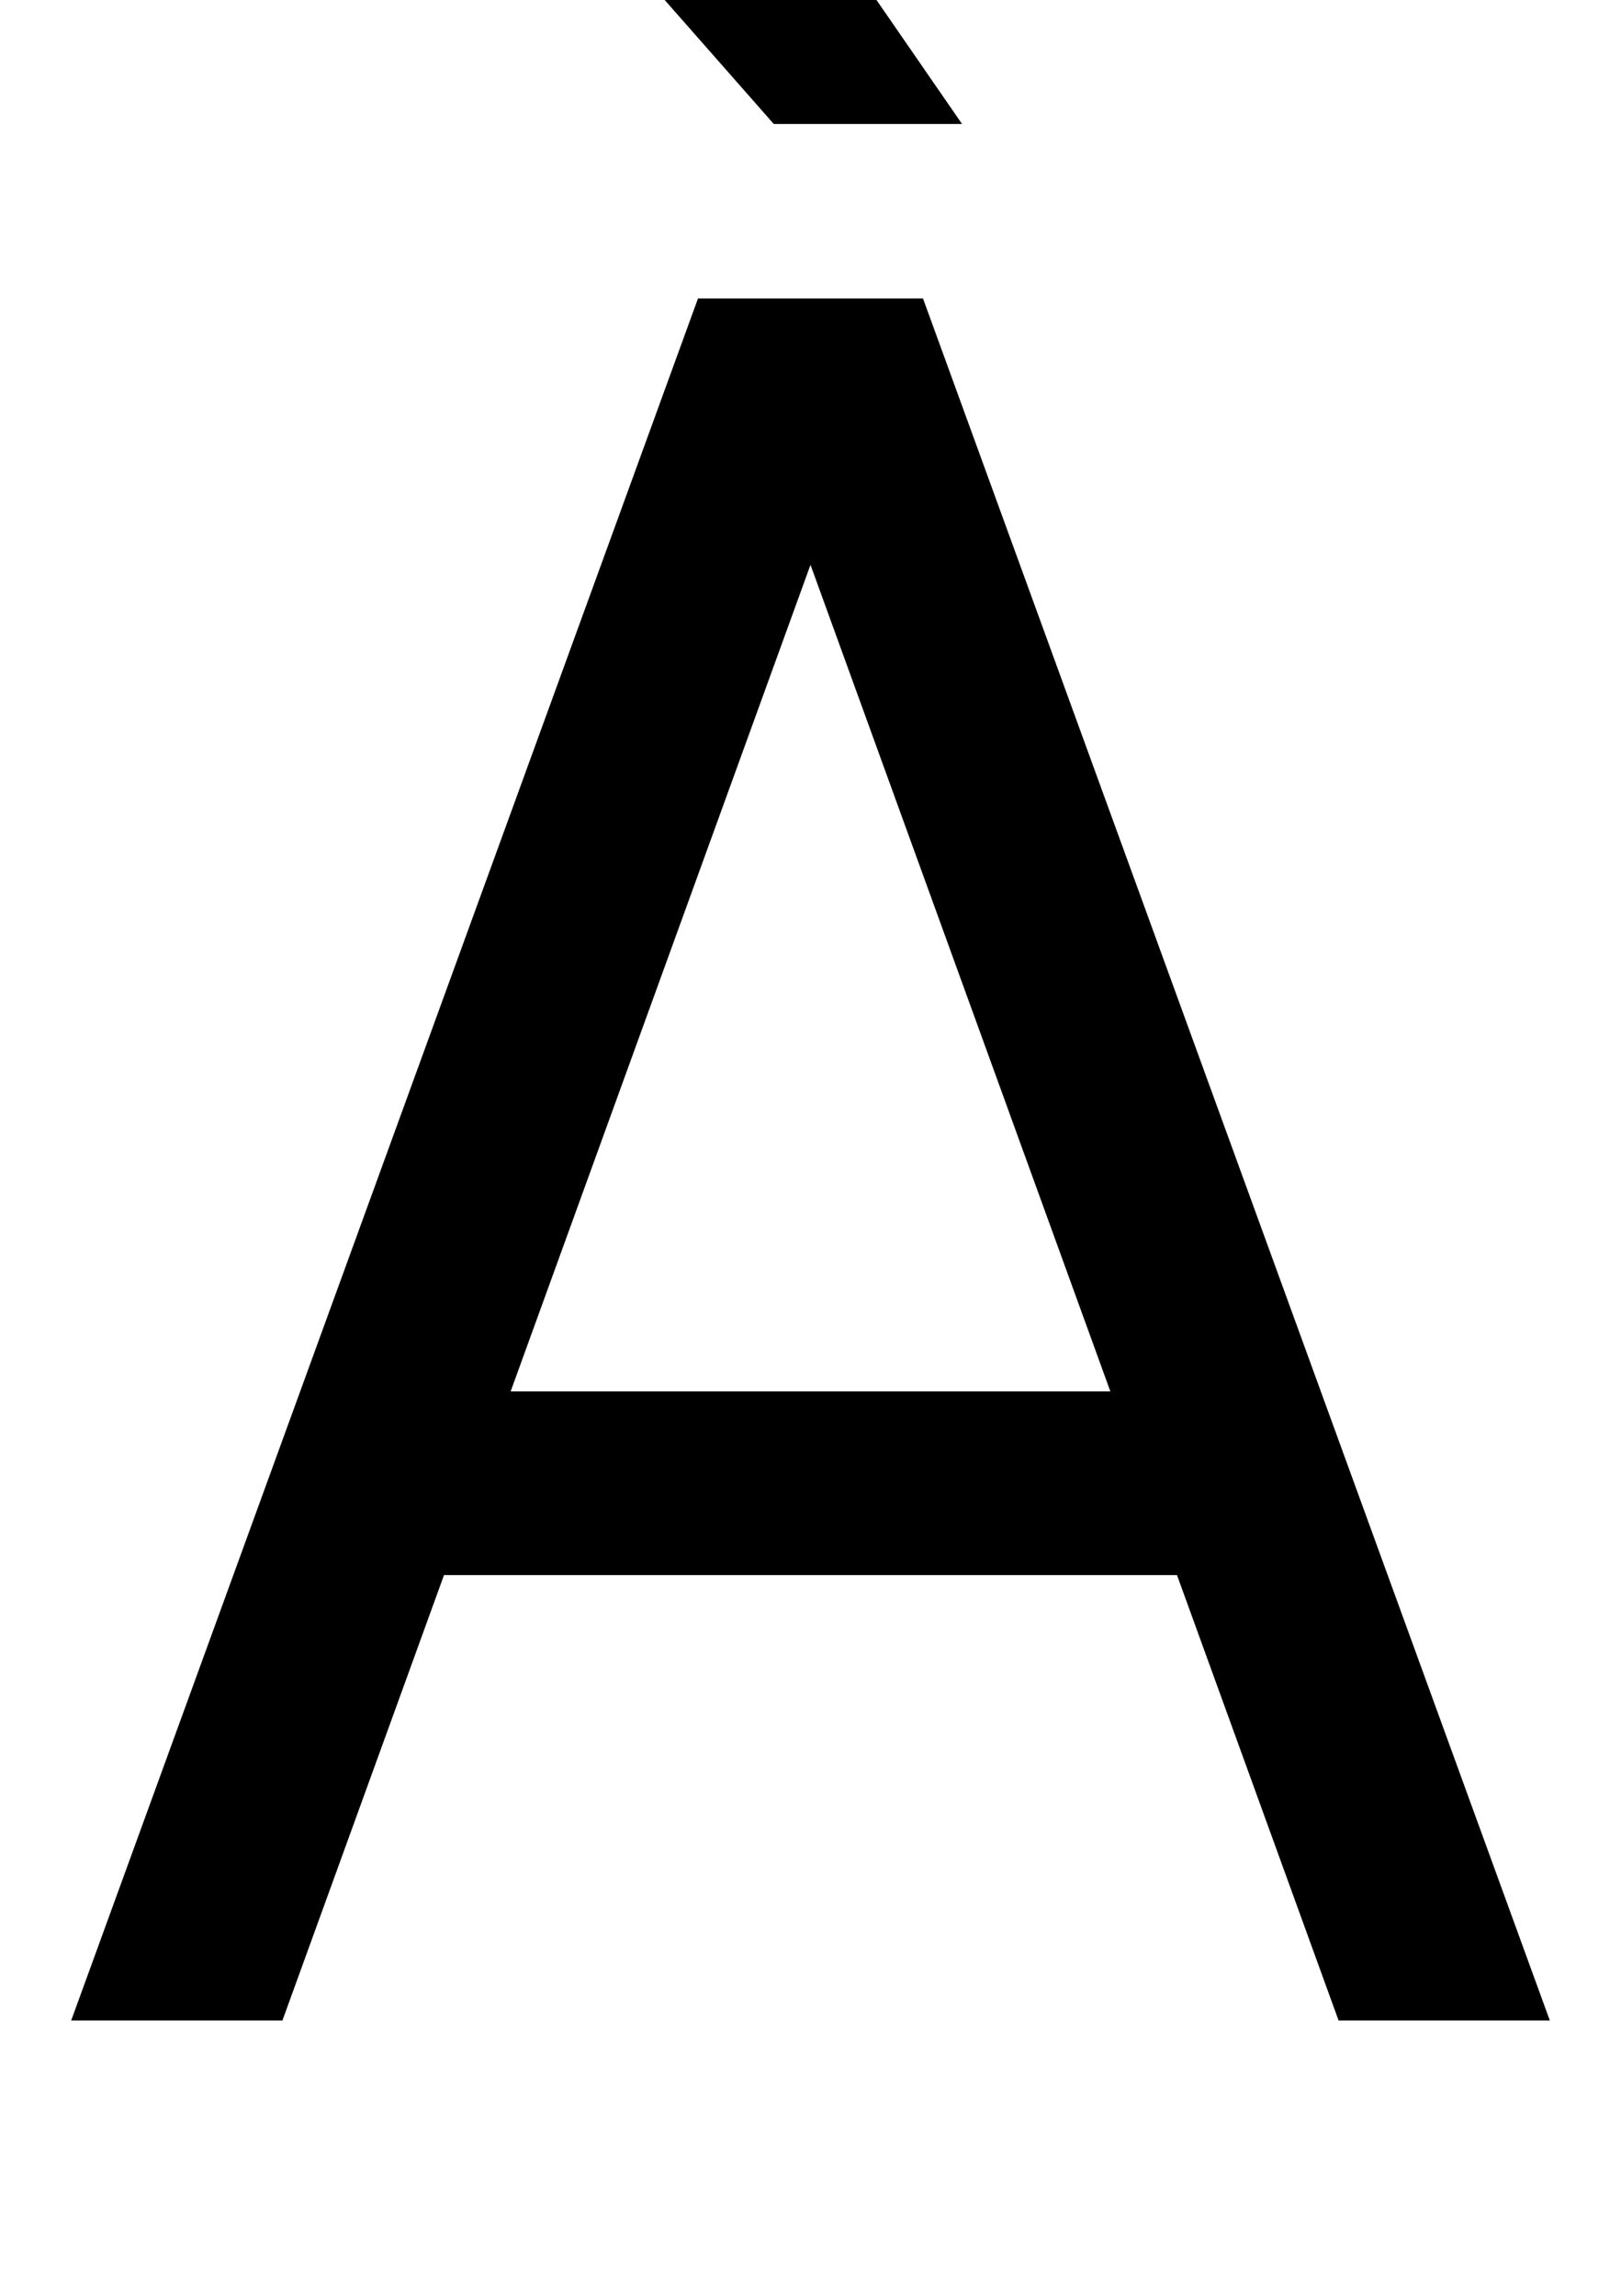 <svg xmlns="http://www.w3.org/2000/svg" width="706" height="1000"><path d="M529 194V274H157V194ZM402 750H304L31 0H123L353 634L583 0H675ZM198 984 337 826H419L310 984Z" transform="translate(0, 880) scale(1,-1)" /></svg>